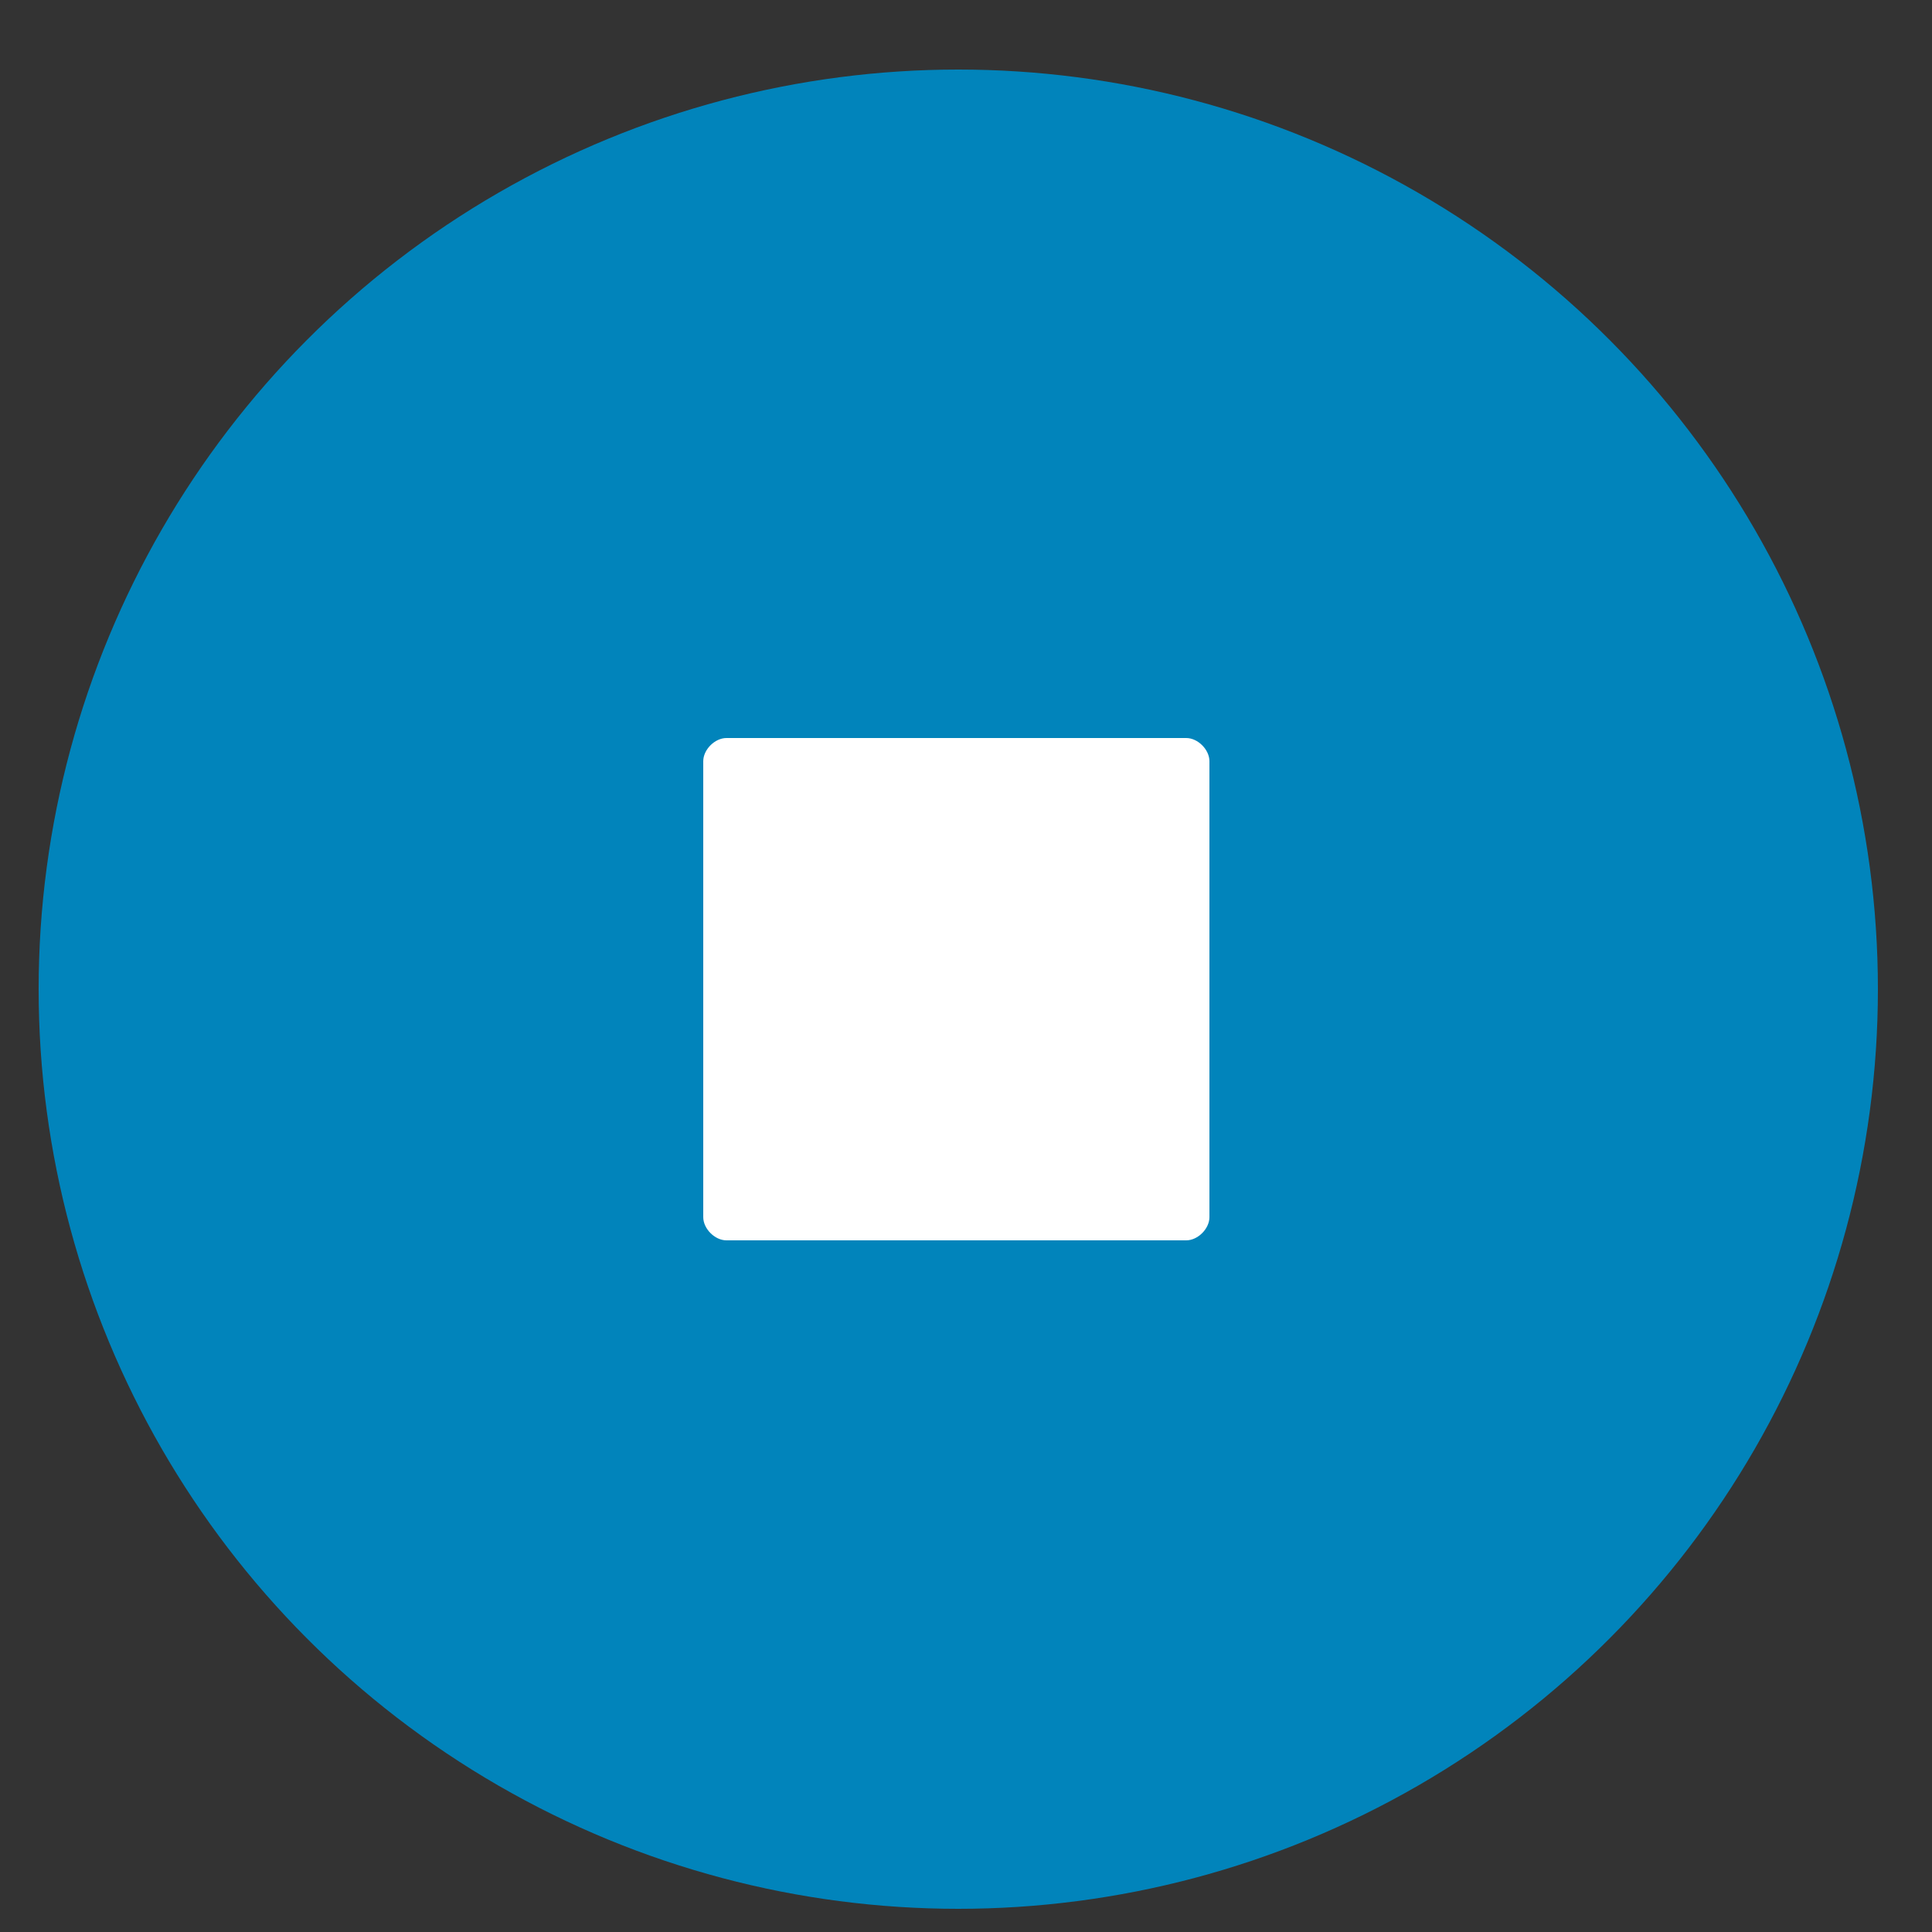 <?xml version="1.0" encoding="utf-8"?>
<!-- Generator: Adobe Illustrator 18.1.1, SVG Export Plug-In . SVG Version: 6.00 Build 0)  -->
<svg version="1.1"
	 id="svg2" xmlns:dc="http://purl.org/dc/elements/1.1/" xmlns:cc="http://creativecommons.org/ns#" xmlns:rdf="http://www.w3.org/1999/02/22-rdf-syntax-ns#" xmlns:svg="http://www.w3.org/2000/svg" xmlns:sodipodi="http://sodipodi.sourceforge.net/DTD/sodipodi-0.dtd" xmlns:inkscape="http://www.inkscape.org/namespaces/inkscape" sodipodi:docname="logo.svg" inkscape:version="0.91 r13725"
	 xmlns="http://www.w3.org/2000/svg" xmlns:xlink="http://www.w3.org/1999/xlink" x="0px" y="0px" viewBox="0 0 50 50"
	 enable-background="new 0 0 50 50" xml:space="preserve">
  <rect x="0" y="0" width="50" height="50" fill="#333333" stroke="none"/>
  <style>
    svg:hover #rect4136 {
    d: "M18.8,19.1c0,0,1.9,0.9,5.2,2.4c3.5,1.6,7.3,3.5,7.3,3.5l0,0c0,0-2.6,1.7-6.3,3.8
	c-3.6,2.1-6.2,3.3-6.2,3.3c-0.3,0-0.6-0.3-0.6-0.6V19.7C18.2,19.4,18.5,19.1,18.8,19.1z";
    }
  </style>
<sodipodi:namedview  id="base" units="px" showgrid="false" inkscape:cy="35.685424" inkscape:cx="12.767858" inkscape:zoom="5.6" borderopacity="1.0" bordercolor="#666666" pagecolor="#ffffff" inkscape:window-width="1600" inkscape:window-maximized="1" inkscape:pageshadow="2" inkscape:window-y="-8" inkscape:pageopacity="0.0" inkscape:document-units="px" inkscape:window-height="837" inkscape:current-layer="layer1" inkscape:window-x="-8">
	</sodipodi:namedview>
<circle id="path4136" fill="#0184bb" cx="24.8" cy="25.6" r="23.8"/>
<path id="rect4175" fill="#FFF" d="M18.8,19.1h11.9c0.3,0,0.6,0.3,0.6,0.6v11.8c0,0.3-0.3,0.6-0.6,0.6H18.8
	c-0.3,0-0.6-0.3-0.6-0.6V19.7C18.2,19.4,18.5,19.1,18.8,19.1z"/>
</svg>
